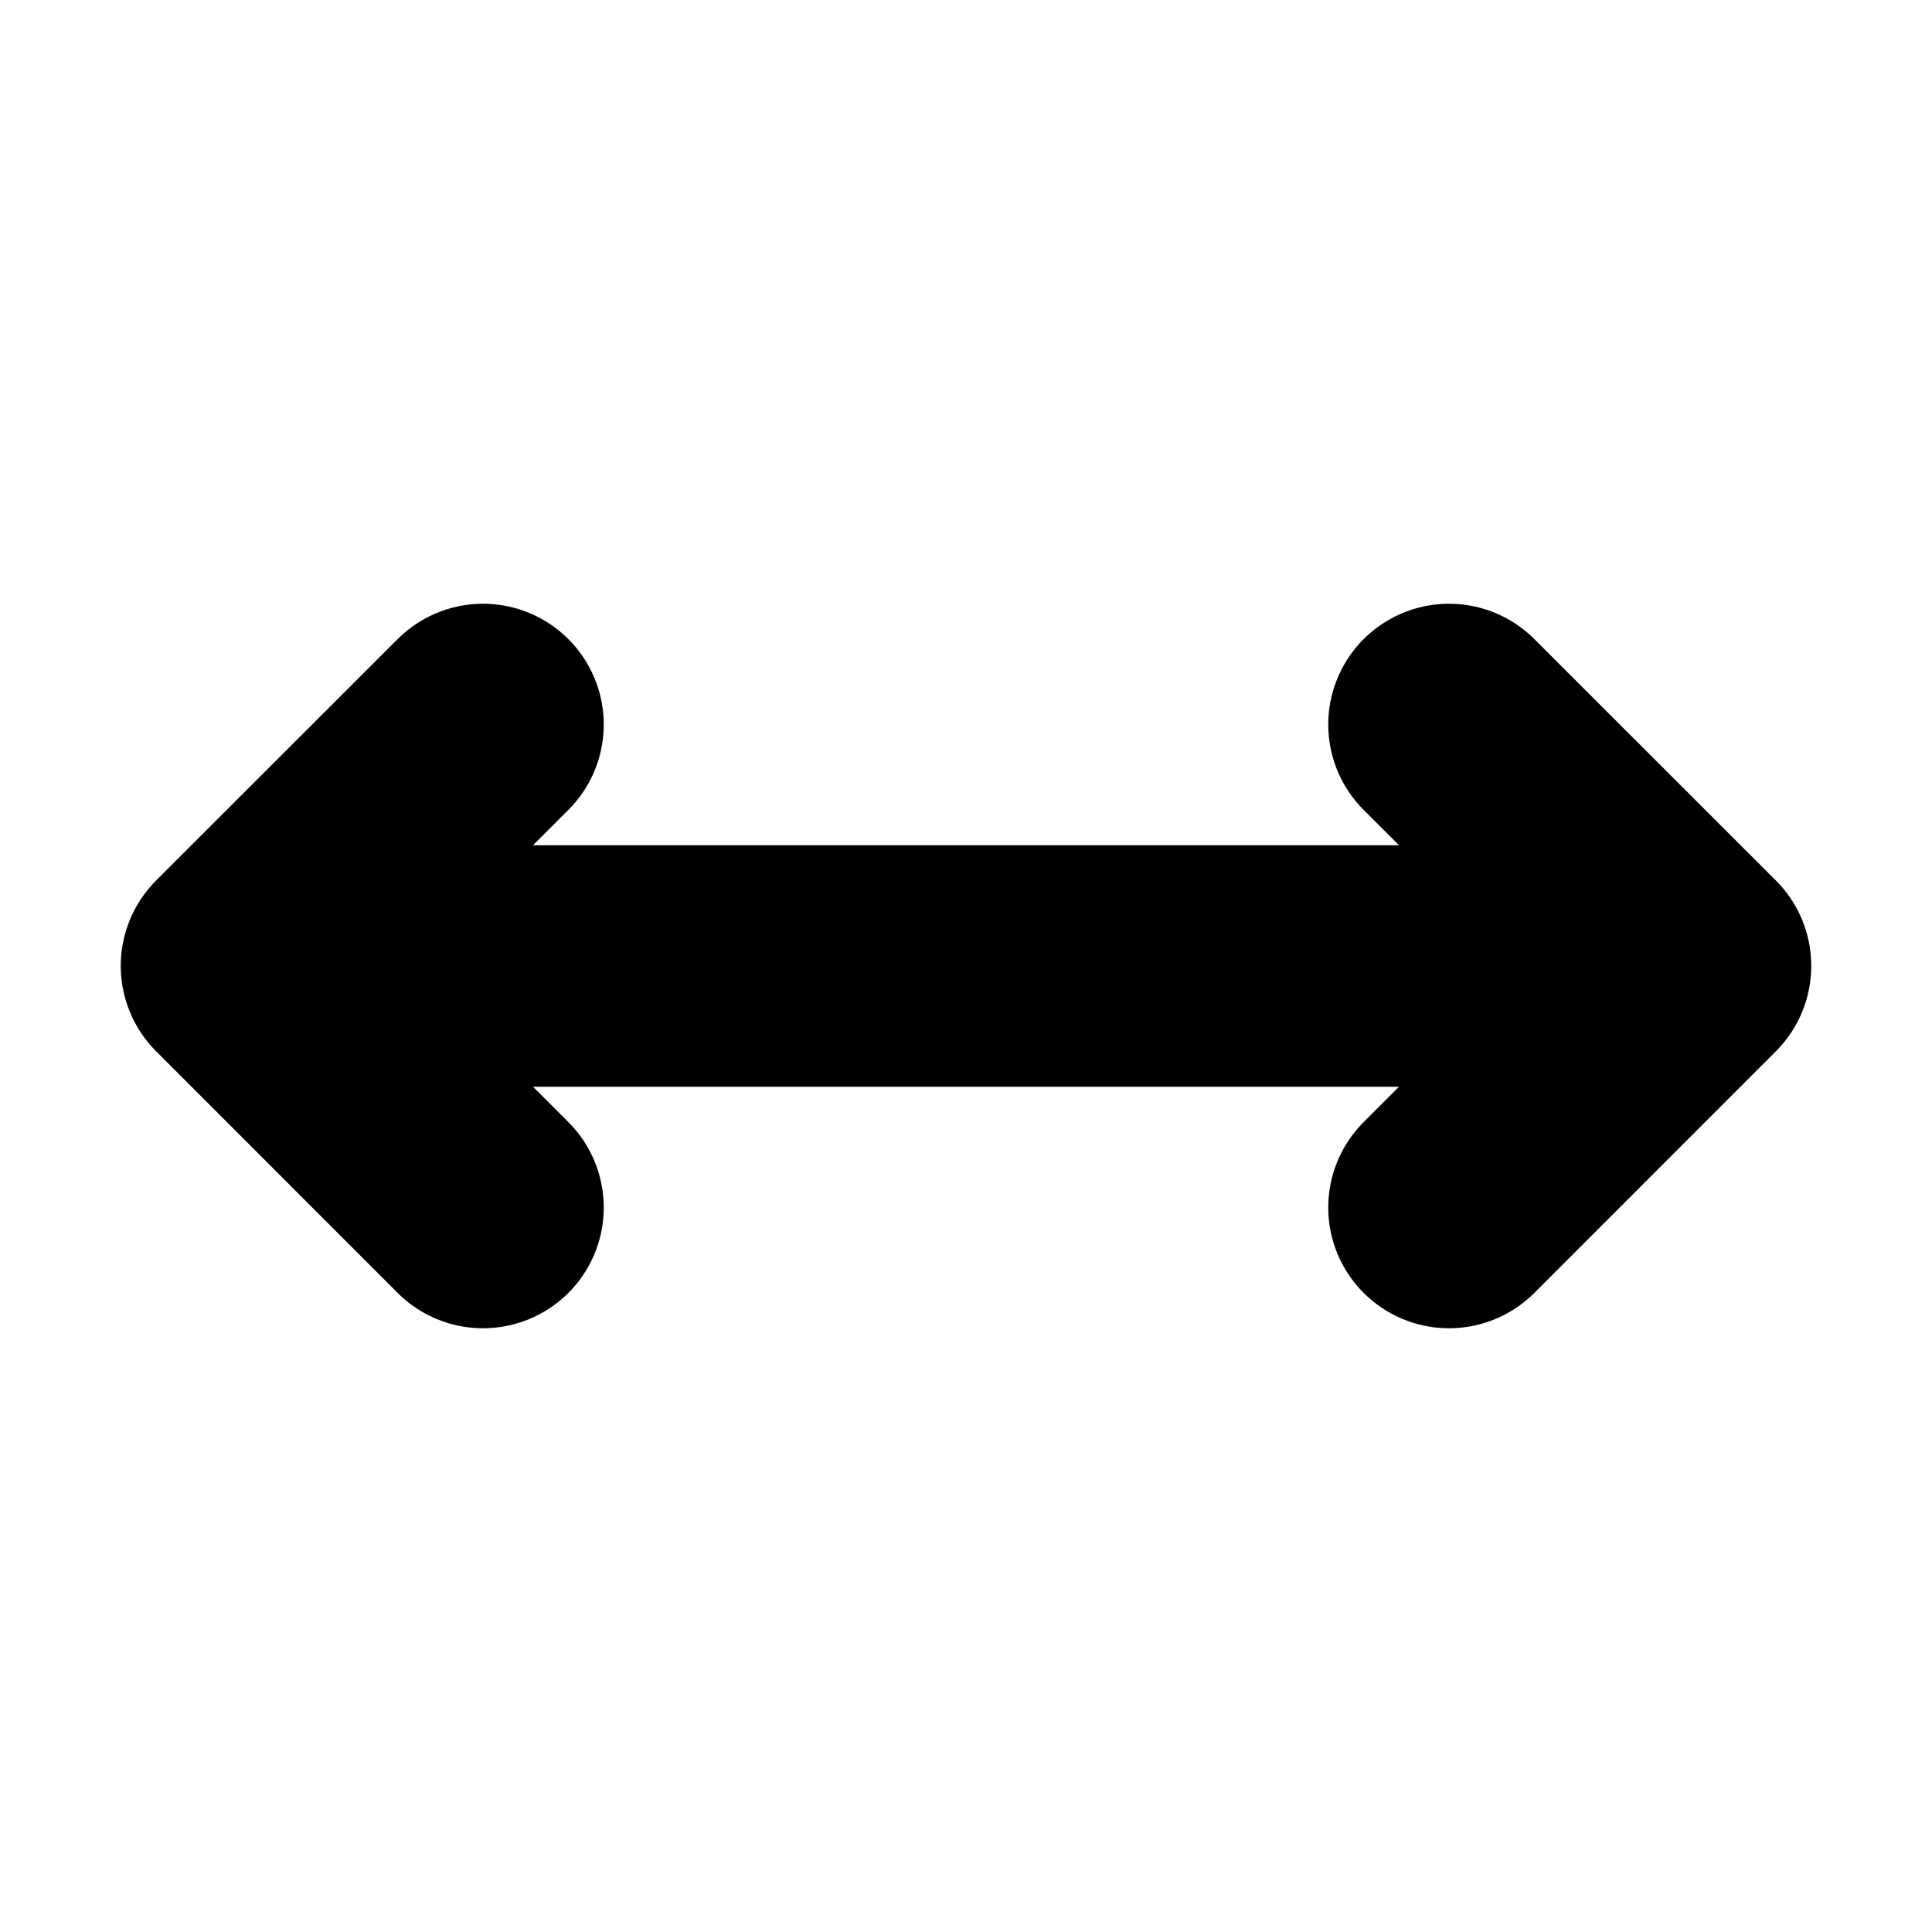 <?xml version="1.0" encoding="UTF-8" standalone="no"?>
<svg width="16px" height="16px" viewBox="0 0 16 16" version="1.1" xmlns="http://www.w3.org/2000/svg" xmlns:xlink="http://www.w3.org/1999/xlink">
    <!-- Generator: Sketch 48.2 (47327) - http://www.bohemiancoding.com/sketch -->
    <title>x-icon_V2</title>
    <desc>Created with Sketch.</desc>
    <defs></defs>
    <g stroke="none" stroke-width="1" fill="none" fill-rule="evenodd" stroke-linecap="round" stroke-linejoin="round">
        <g stroke="currentColor" stroke-width="2">
            <path d="M3,8 L12,8"></path>
            <polyline points="4 10 2 7.999 4 6"></polyline>
            <polyline transform="translate(13, 8) scale(-1, 1) translate(-13, -8) " points="14 10 12 7.999 14 6"></polyline>
        </g>
    </g>
</svg>